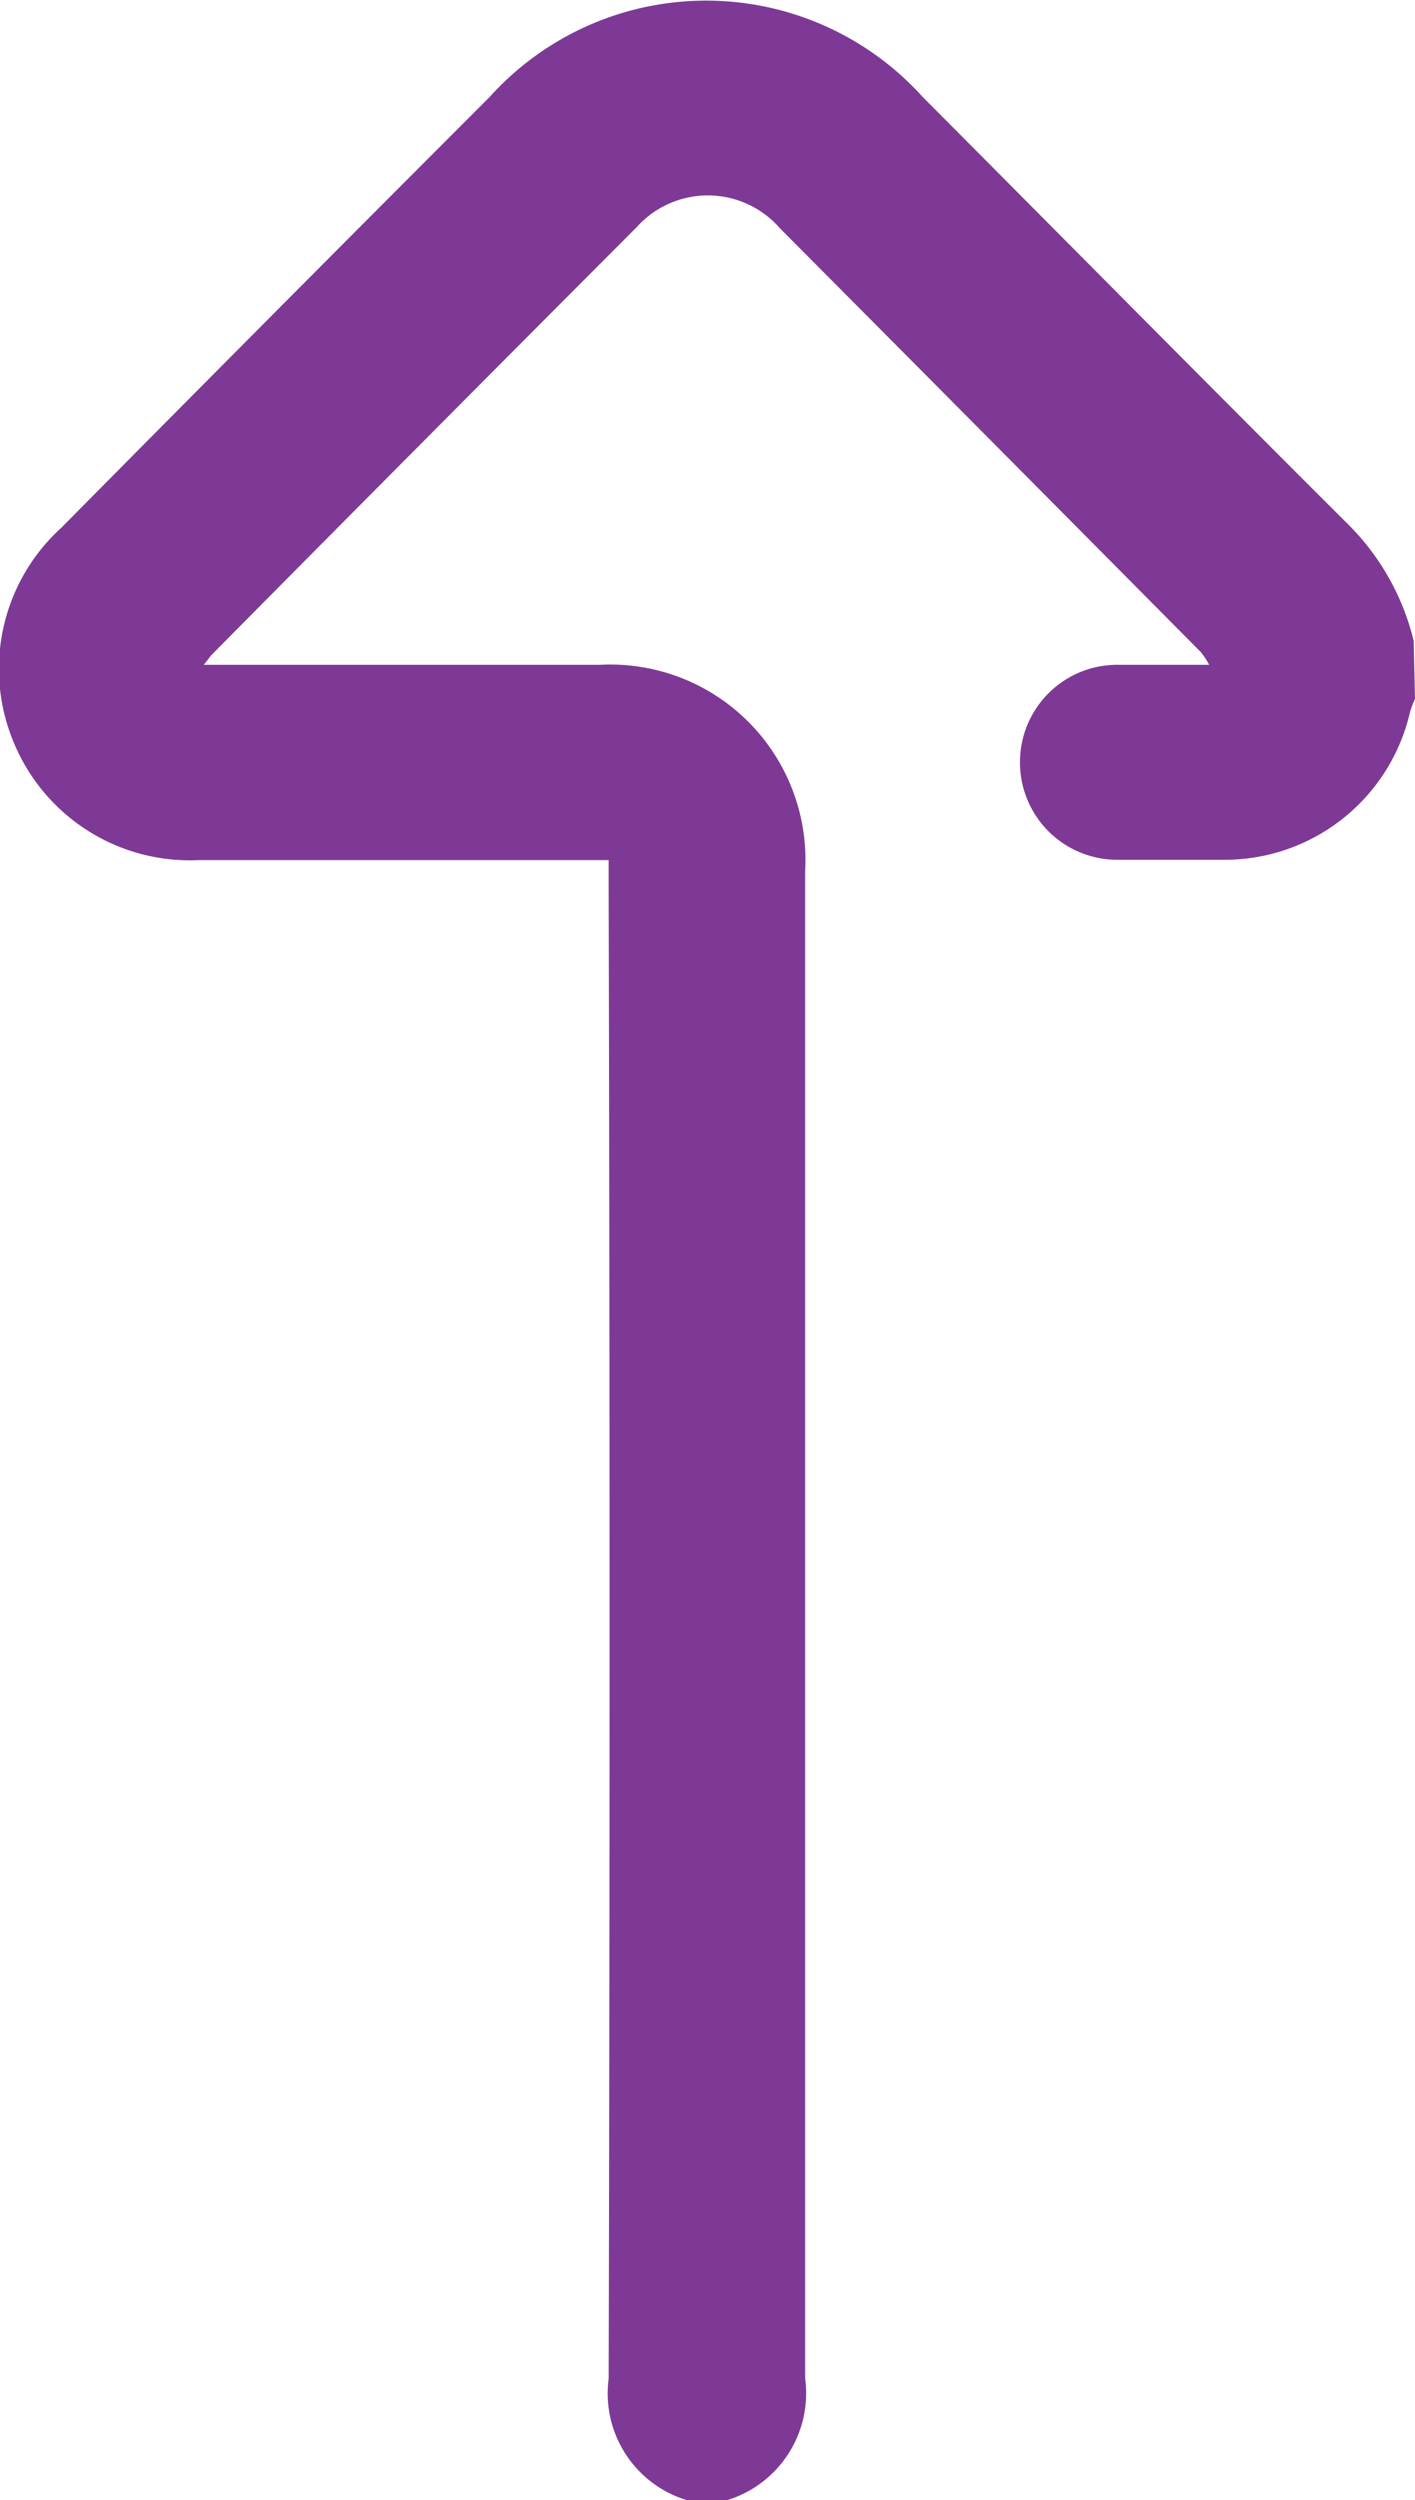 <svg xmlns="http://www.w3.org/2000/svg" width="8.511" height="15.028" viewBox="0 0 8.511 15.028">
  <path id="Path_47419" data-name="Path 47419" d="M-499.615-106.976a.727.727,0,0,0-.03.08,1.144,1.144,0,0,1-1.13.888c-.21,0-.421,0-.631,0a.585.585,0,0,1-.585-.59.585.585,0,0,1,.592-.582c.176,0,.352,0,.546,0a.5.5,0,0,0-.049-.075q-1.266-1.276-2.533-2.549a.575.575,0,0,0-.861-.007q-1.28,1.282-2.555,2.569c-.01.01-.018.023-.049.062h2.383a1.174,1.174,0,0,1,1.234,1.235q0,4.533,0,9.066a.672.672,0,0,1-.473.732h-.235a.67.67,0,0,1-.474-.731q.011-4.466,0-8.933v-.195h-2.465a1.146,1.146,0,0,1-1.114-.709,1.145,1.145,0,0,1,.287-1.289q1.287-1.3,2.576-2.589a1.754,1.754,0,0,1,2.605,0c.856.859,1.708,1.721,2.567,2.577a1.479,1.479,0,0,1,.386.692Z" transform="translate(508.126 111.176)" fill="#7E3996"/>
</svg>
